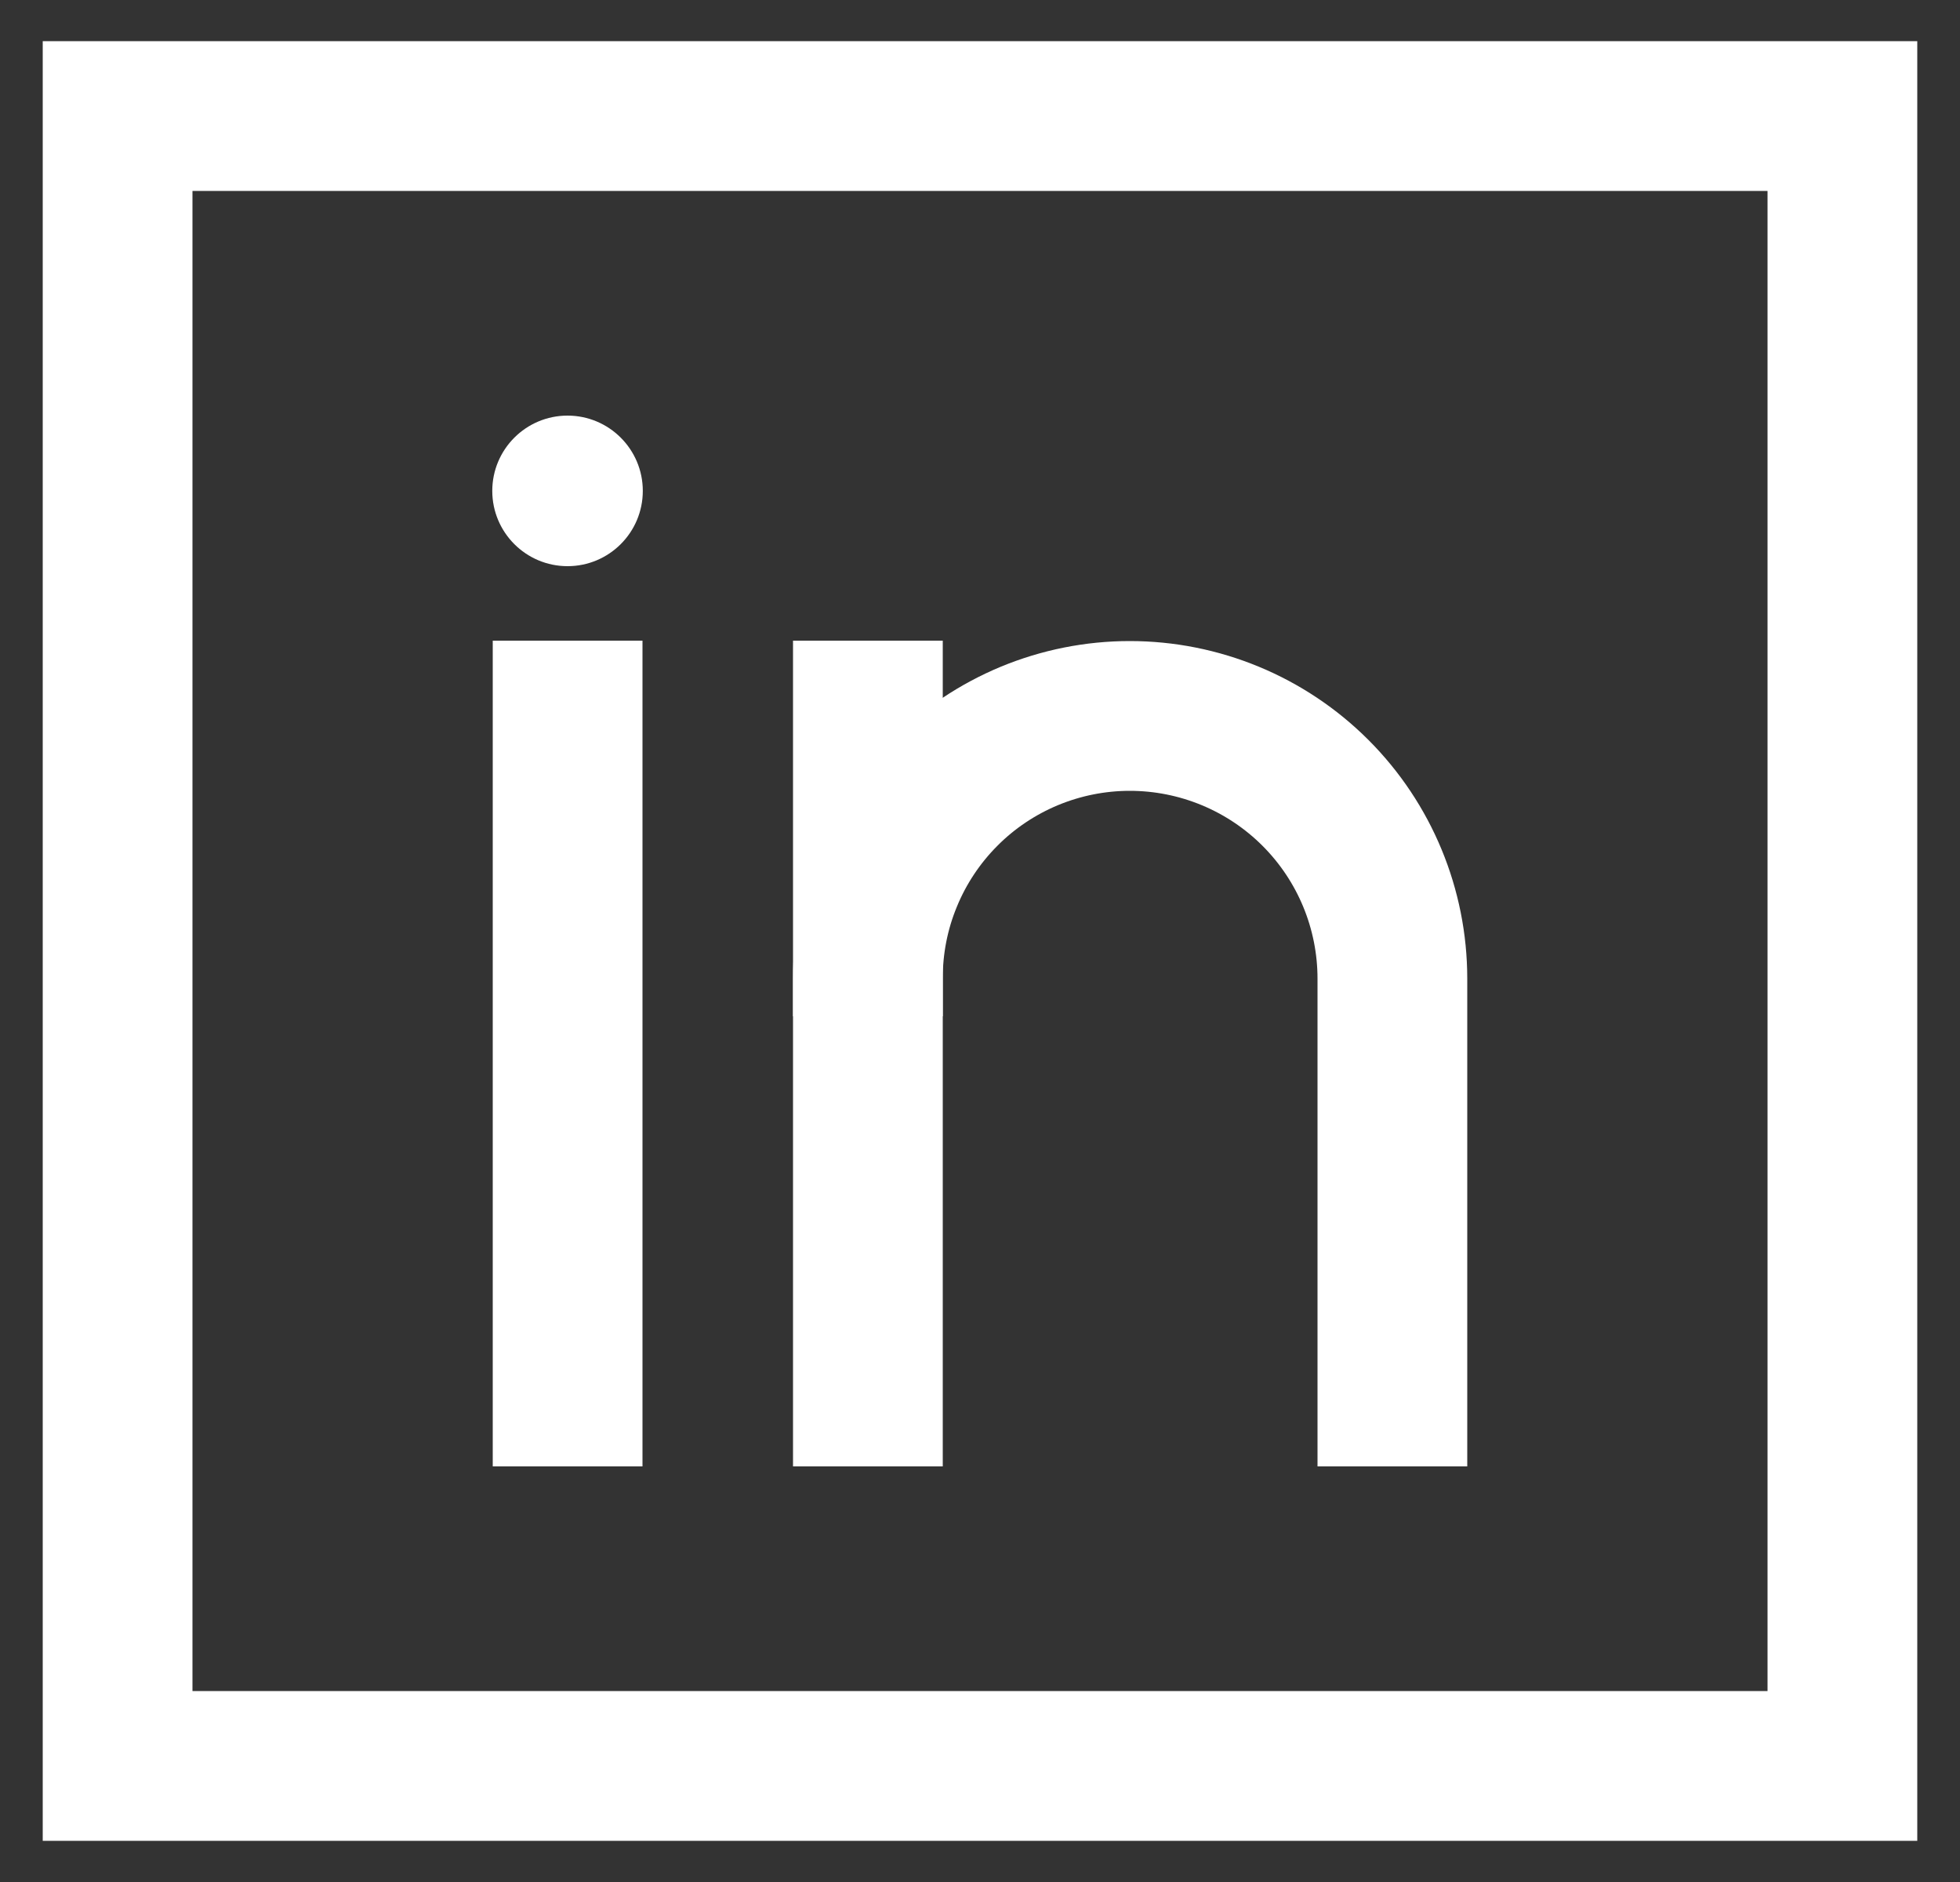 <svg width="25" height="24" viewBox="0 0 25 24" fill="none" xmlns="http://www.w3.org/2000/svg">
<rect x="0" y="0" width="25" height="24" fill="#333333" stroke="none"/>
<path d="M1.5 1.48H23.5V22.52H1.5V1.48Z" stroke="white" stroke-width="1.91" stroke-miterlimit="10"/>
<path d="M11.07 18.7V12.48C11.069 12.04 11.154 11.605 11.322 11.199C11.489 10.792 11.735 10.423 12.045 10.112C12.355 9.8 12.724 9.554 13.13 9.385C13.536 9.217 13.971 9.13 14.41 9.13C15.299 9.13 16.151 9.483 16.779 10.111C17.407 10.739 17.76 11.591 17.76 12.48V18.7" stroke="white" stroke-width="1.91" stroke-miterlimit="10"/>
<path d="M7.24 8.17V18.7" stroke="white" stroke-width="1.91" stroke-miterlimit="10"/>
<path d="M7.239 7.22C7.769 7.22 8.199 6.79 8.199 6.26C8.199 5.73 7.769 5.3 7.239 5.3C6.709 5.3 6.279 5.73 6.279 6.26C6.279 6.79 6.709 7.22 7.239 7.22Z" fill="white"/>
<path d="M11.07 8.17V12.96" stroke="white" stroke-width="1.91" stroke-miterlimit="10"/>
</svg>
